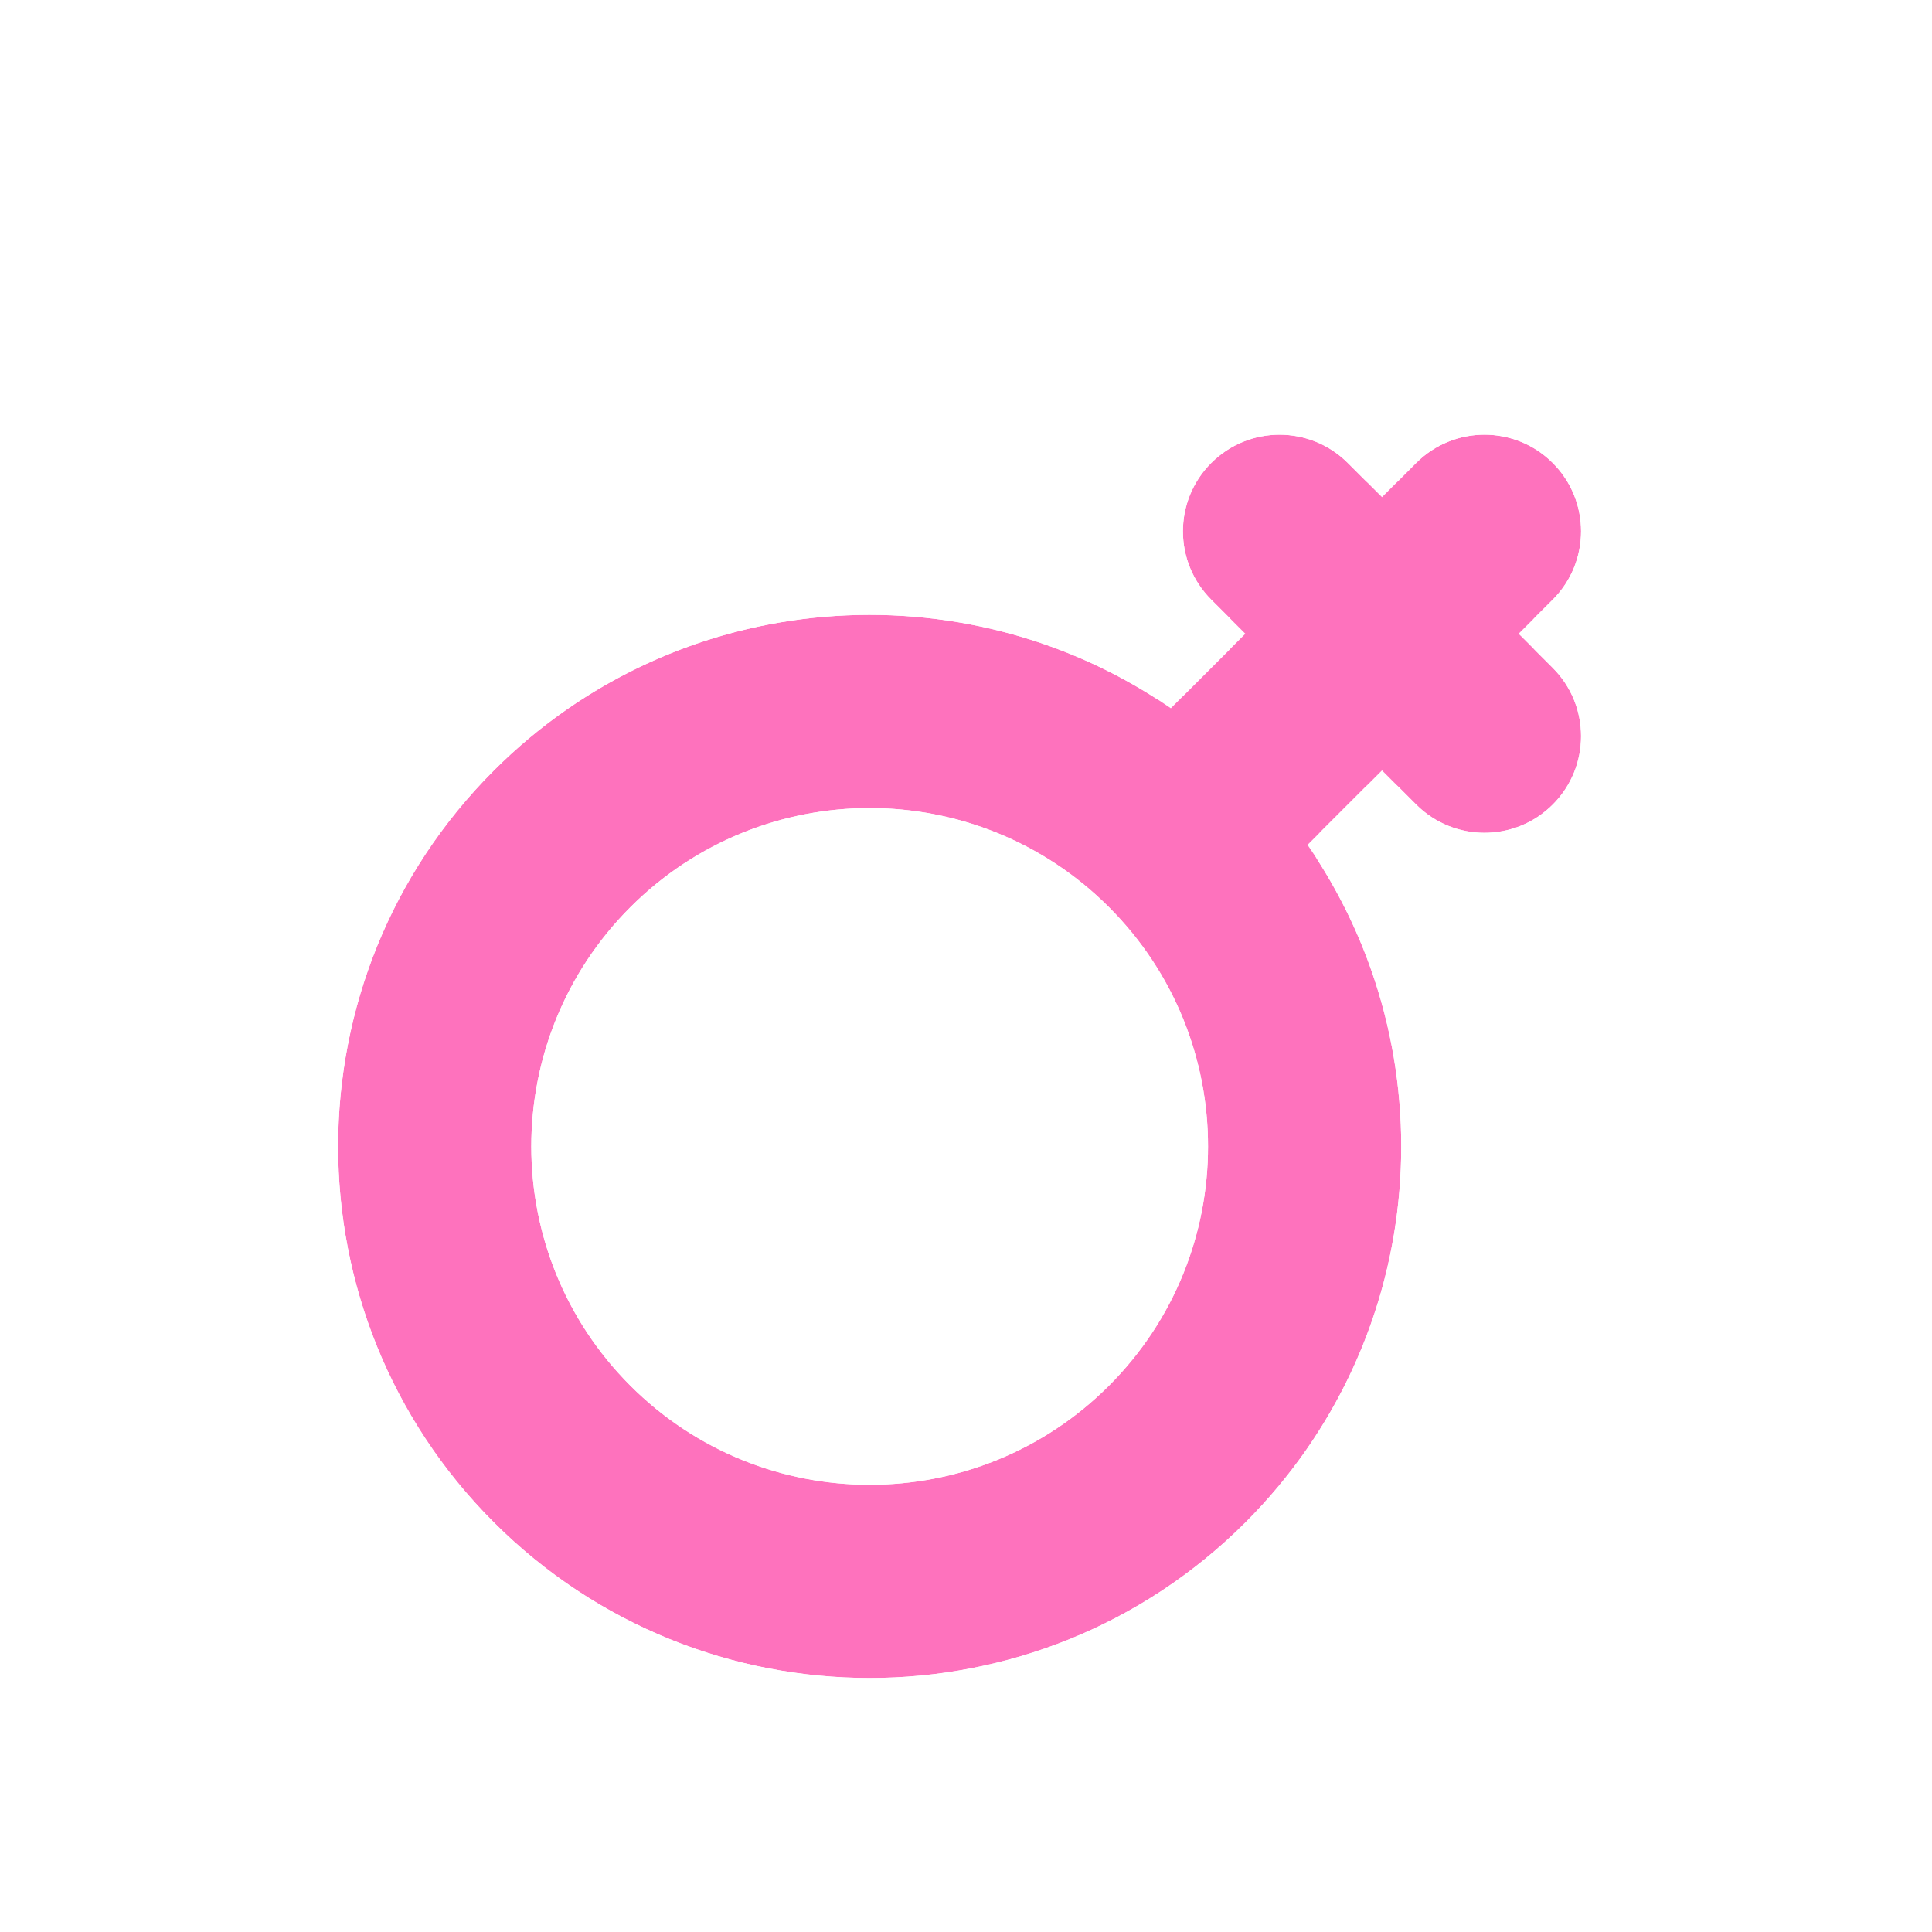 <svg width="40" height="40" viewBox="0 0 40 40" fill="none" xmlns="http://www.w3.org/2000/svg">
<g filter="url(#filter0_d_493_1637)">
<path fill-rule="evenodd" clip-rule="evenodd" d="M32.148 7.586C32.929 8.367 32.929 9.633 32.148 10.414L31.441 11.121L32.148 11.828C32.929 12.609 32.929 13.876 32.148 14.657C31.367 15.438 30.101 15.438 29.32 14.657L28.613 13.95L27.071 15.492C30.032 19.78 29.604 25.701 25.788 29.518C21.49 33.816 14.521 33.816 10.223 29.518C5.926 25.22 5.926 18.251 10.223 13.953C14.037 10.14 19.953 9.71 24.241 12.664L25.784 11.121L25.077 10.414C24.296 9.633 24.296 8.367 25.077 7.586C25.858 6.805 27.124 6.805 27.905 7.586L28.613 8.293L29.32 7.586C30.101 6.804 31.367 6.804 32.148 7.586ZM13.052 26.689C15.788 29.425 20.223 29.425 22.959 26.689C25.695 23.953 25.695 19.518 22.959 16.782C20.223 14.046 15.788 14.046 13.052 16.782C10.316 19.518 10.316 23.953 13.052 26.689Z" fill="#FE72BD"/>
<path d="M32.502 10.768C33.478 9.791 33.478 8.208 32.502 7.232C31.526 6.256 29.943 6.256 28.966 7.232L28.613 7.586L28.259 7.232C27.283 6.256 25.7 6.256 24.723 7.232C23.747 8.208 23.747 9.791 24.723 10.768L25.077 11.121L24.176 12.022C19.726 9.189 13.755 9.715 9.87 13.6C5.377 18.093 5.377 25.378 9.87 29.871C14.363 34.364 21.648 34.364 26.141 29.871C30.029 25.984 30.552 20.007 27.713 15.556L28.613 14.657L28.966 15.01C29.942 15.987 31.525 15.987 32.502 15.01C33.478 14.034 33.478 12.451 32.502 11.475L32.148 11.121L32.502 10.768ZM22.606 26.336C20.065 28.876 15.946 28.876 13.405 26.336C10.865 23.795 10.865 19.676 13.405 17.135C15.946 14.595 20.065 14.595 22.606 17.135C25.146 19.676 25.146 23.795 22.606 26.336Z" stroke="white" stroke-linecap="round" stroke-linejoin="round"/>
</g>
<defs>
<filter id="filter0_d_493_1637" x="2" y="4" width="35.734" height="35.742" filterUnits="userSpaceOnUse" color-interpolation-filters="sRGB">
<feFlood flood-opacity="0" result="BackgroundImageFix"/>
<feColorMatrix in="SourceAlpha" type="matrix" values="0 0 0 0 0 0 0 0 0 0 0 0 0 0 0 0 0 0 127 0" result="hardAlpha"/>
<feOffset dy="2"/>
<feGaussianBlur stdDeviation="2"/>
<feComposite in2="hardAlpha" operator="out"/>
<feColorMatrix type="matrix" values="0 0 0 0 0 0 0 0 0 0 0 0 0 0 0 0 0 0 0.25 0"/>
<feBlend mode="normal" in2="BackgroundImageFix" result="effect1_dropShadow_493_1637"/>
<feBlend mode="normal" in="SourceGraphic" in2="effect1_dropShadow_493_1637" result="shape"/>
</filter>
</defs>
</svg>
